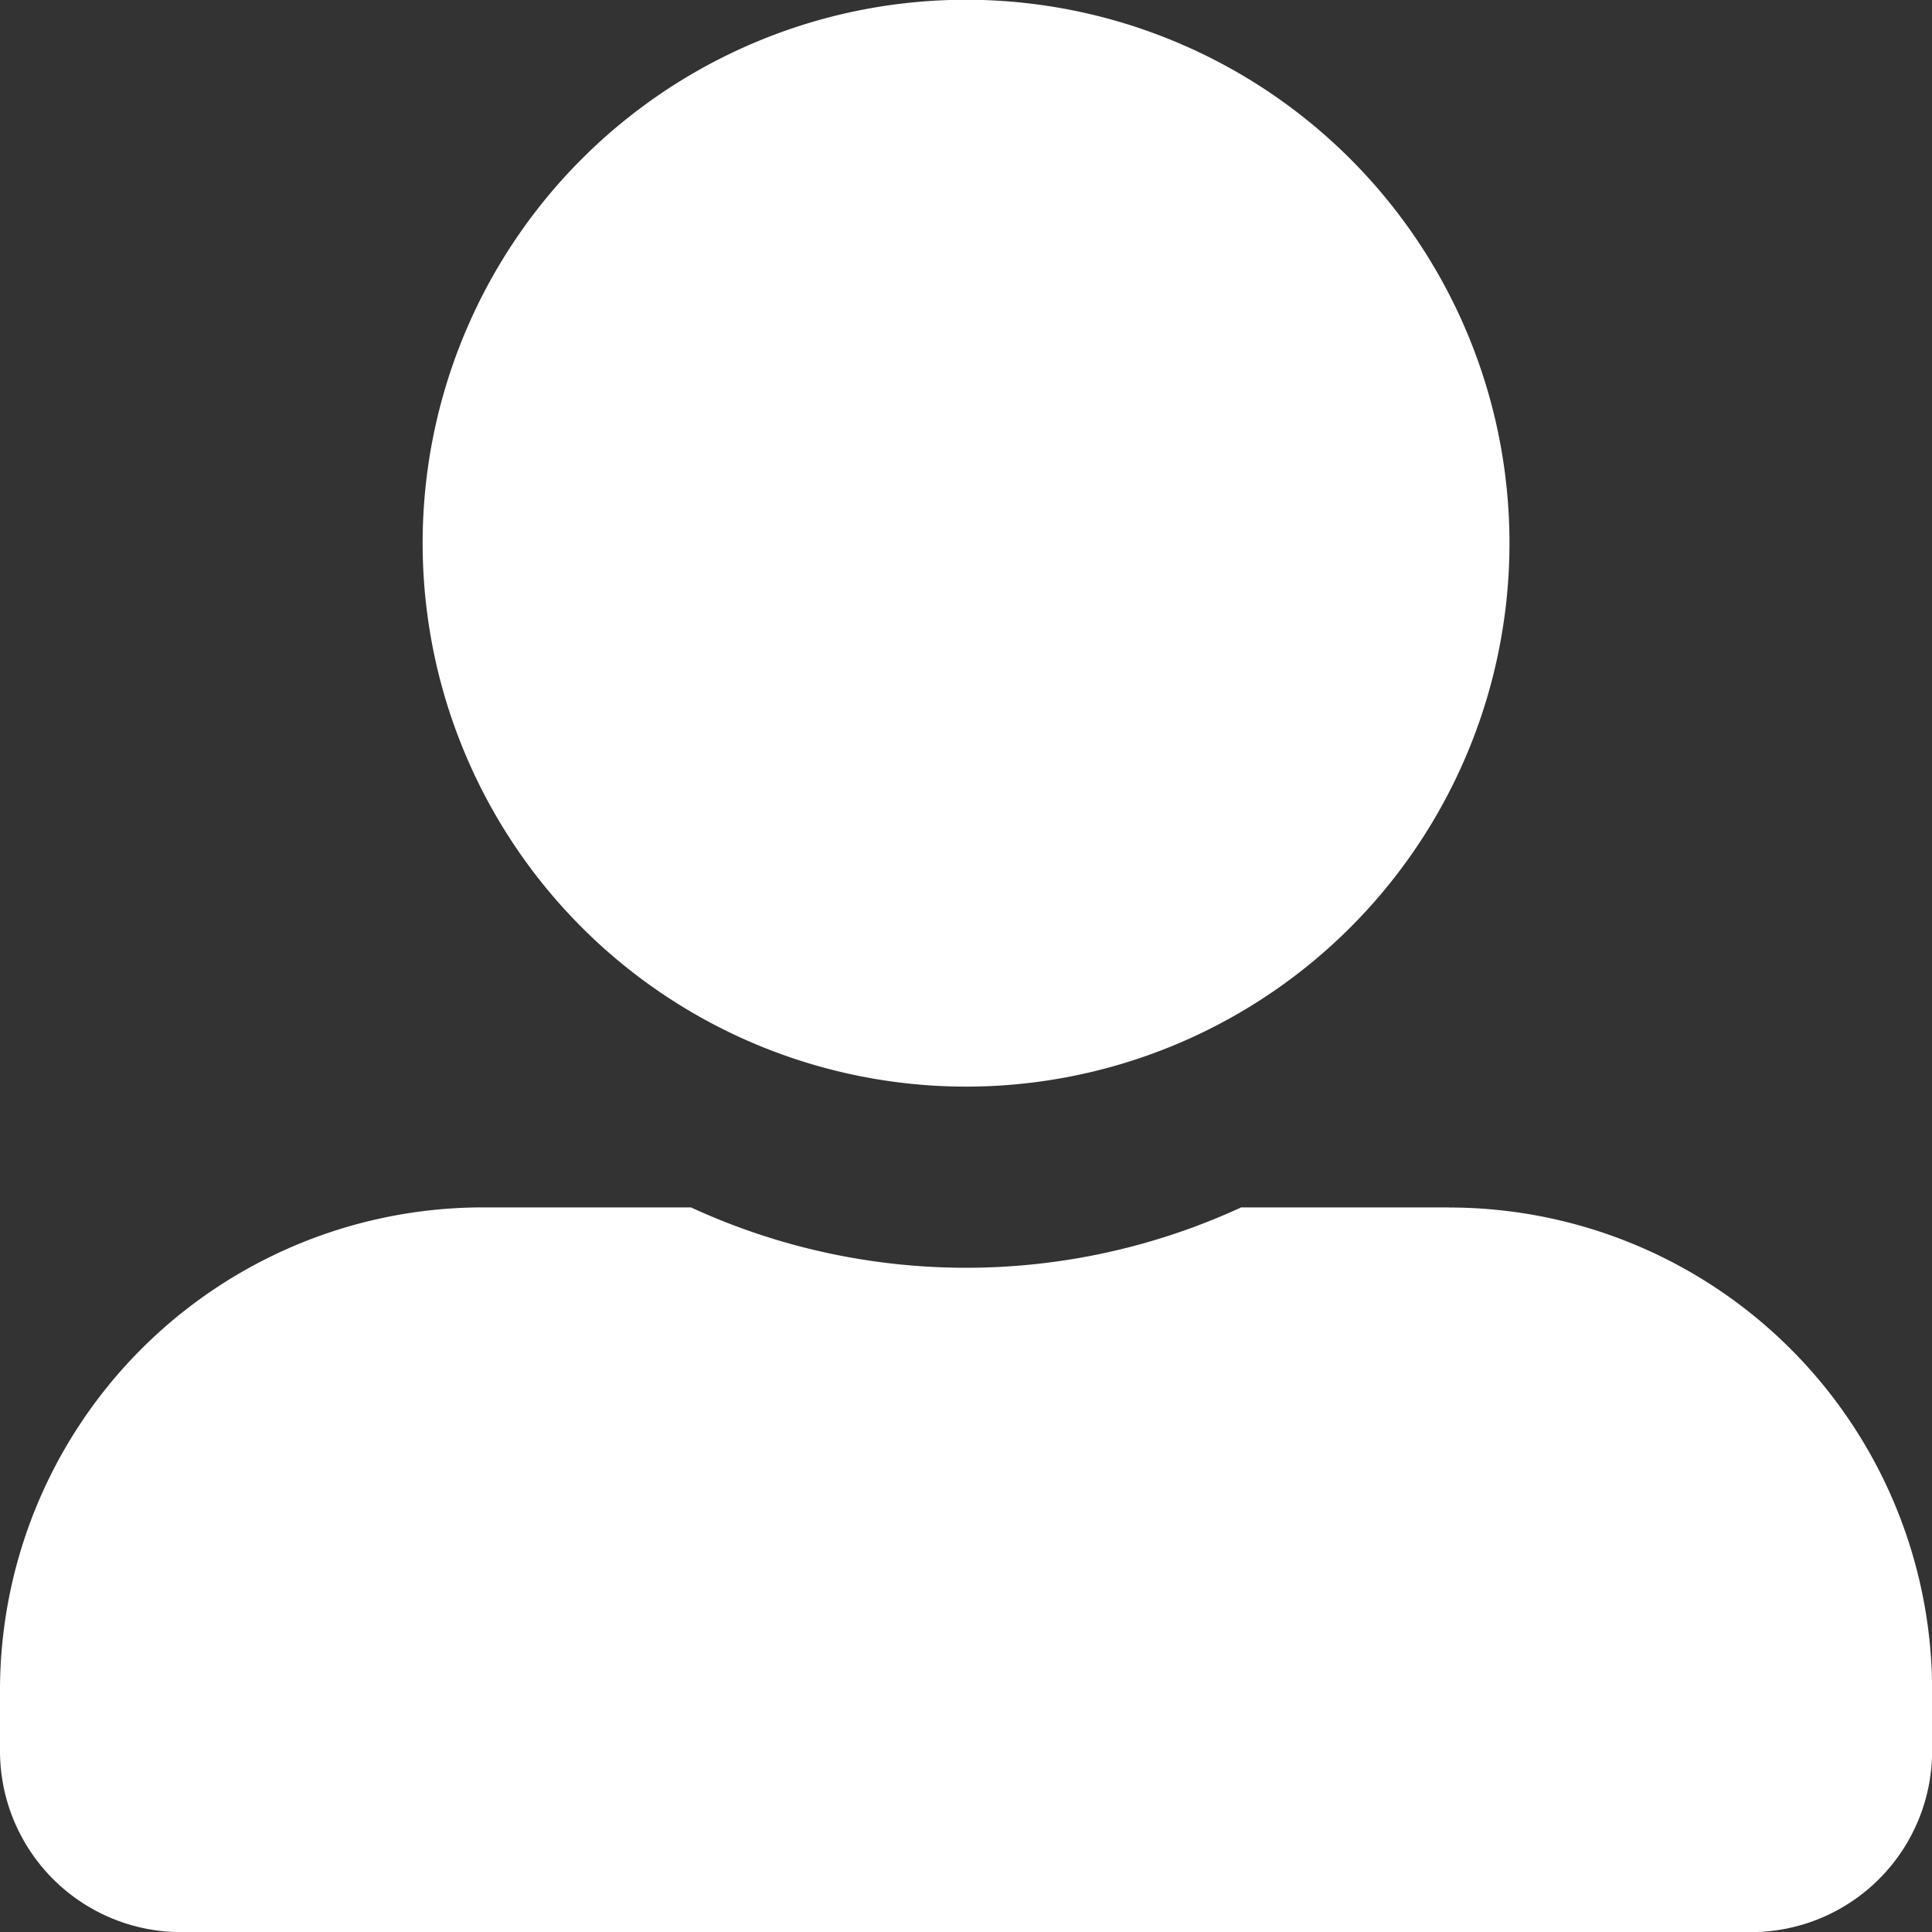 <svg xmlns="http://www.w3.org/2000/svg" width="16.891" height="16.892" viewBox="0 0 16.891 16.892"><rect x="0" y="0" width="16.891" height="16.892" fill="#333333" stroke="none"/><defs><style>.a{fill:#fff;}</style></defs><path class="a" d="M8.446,9.5A4.751,4.751,0,1,0,3.695,4.751,4.752,4.752,0,0,0,8.446,9.5Zm4.223,1.056H10.851a5.743,5.743,0,0,1-4.81,0H4.223A4.223,4.223,0,0,0,0,14.78v.528a1.584,1.584,0,0,0,1.584,1.584H15.308a1.584,1.584,0,0,0,1.584-1.584V14.78A4.223,4.223,0,0,0,12.668,10.557Z"/></svg>